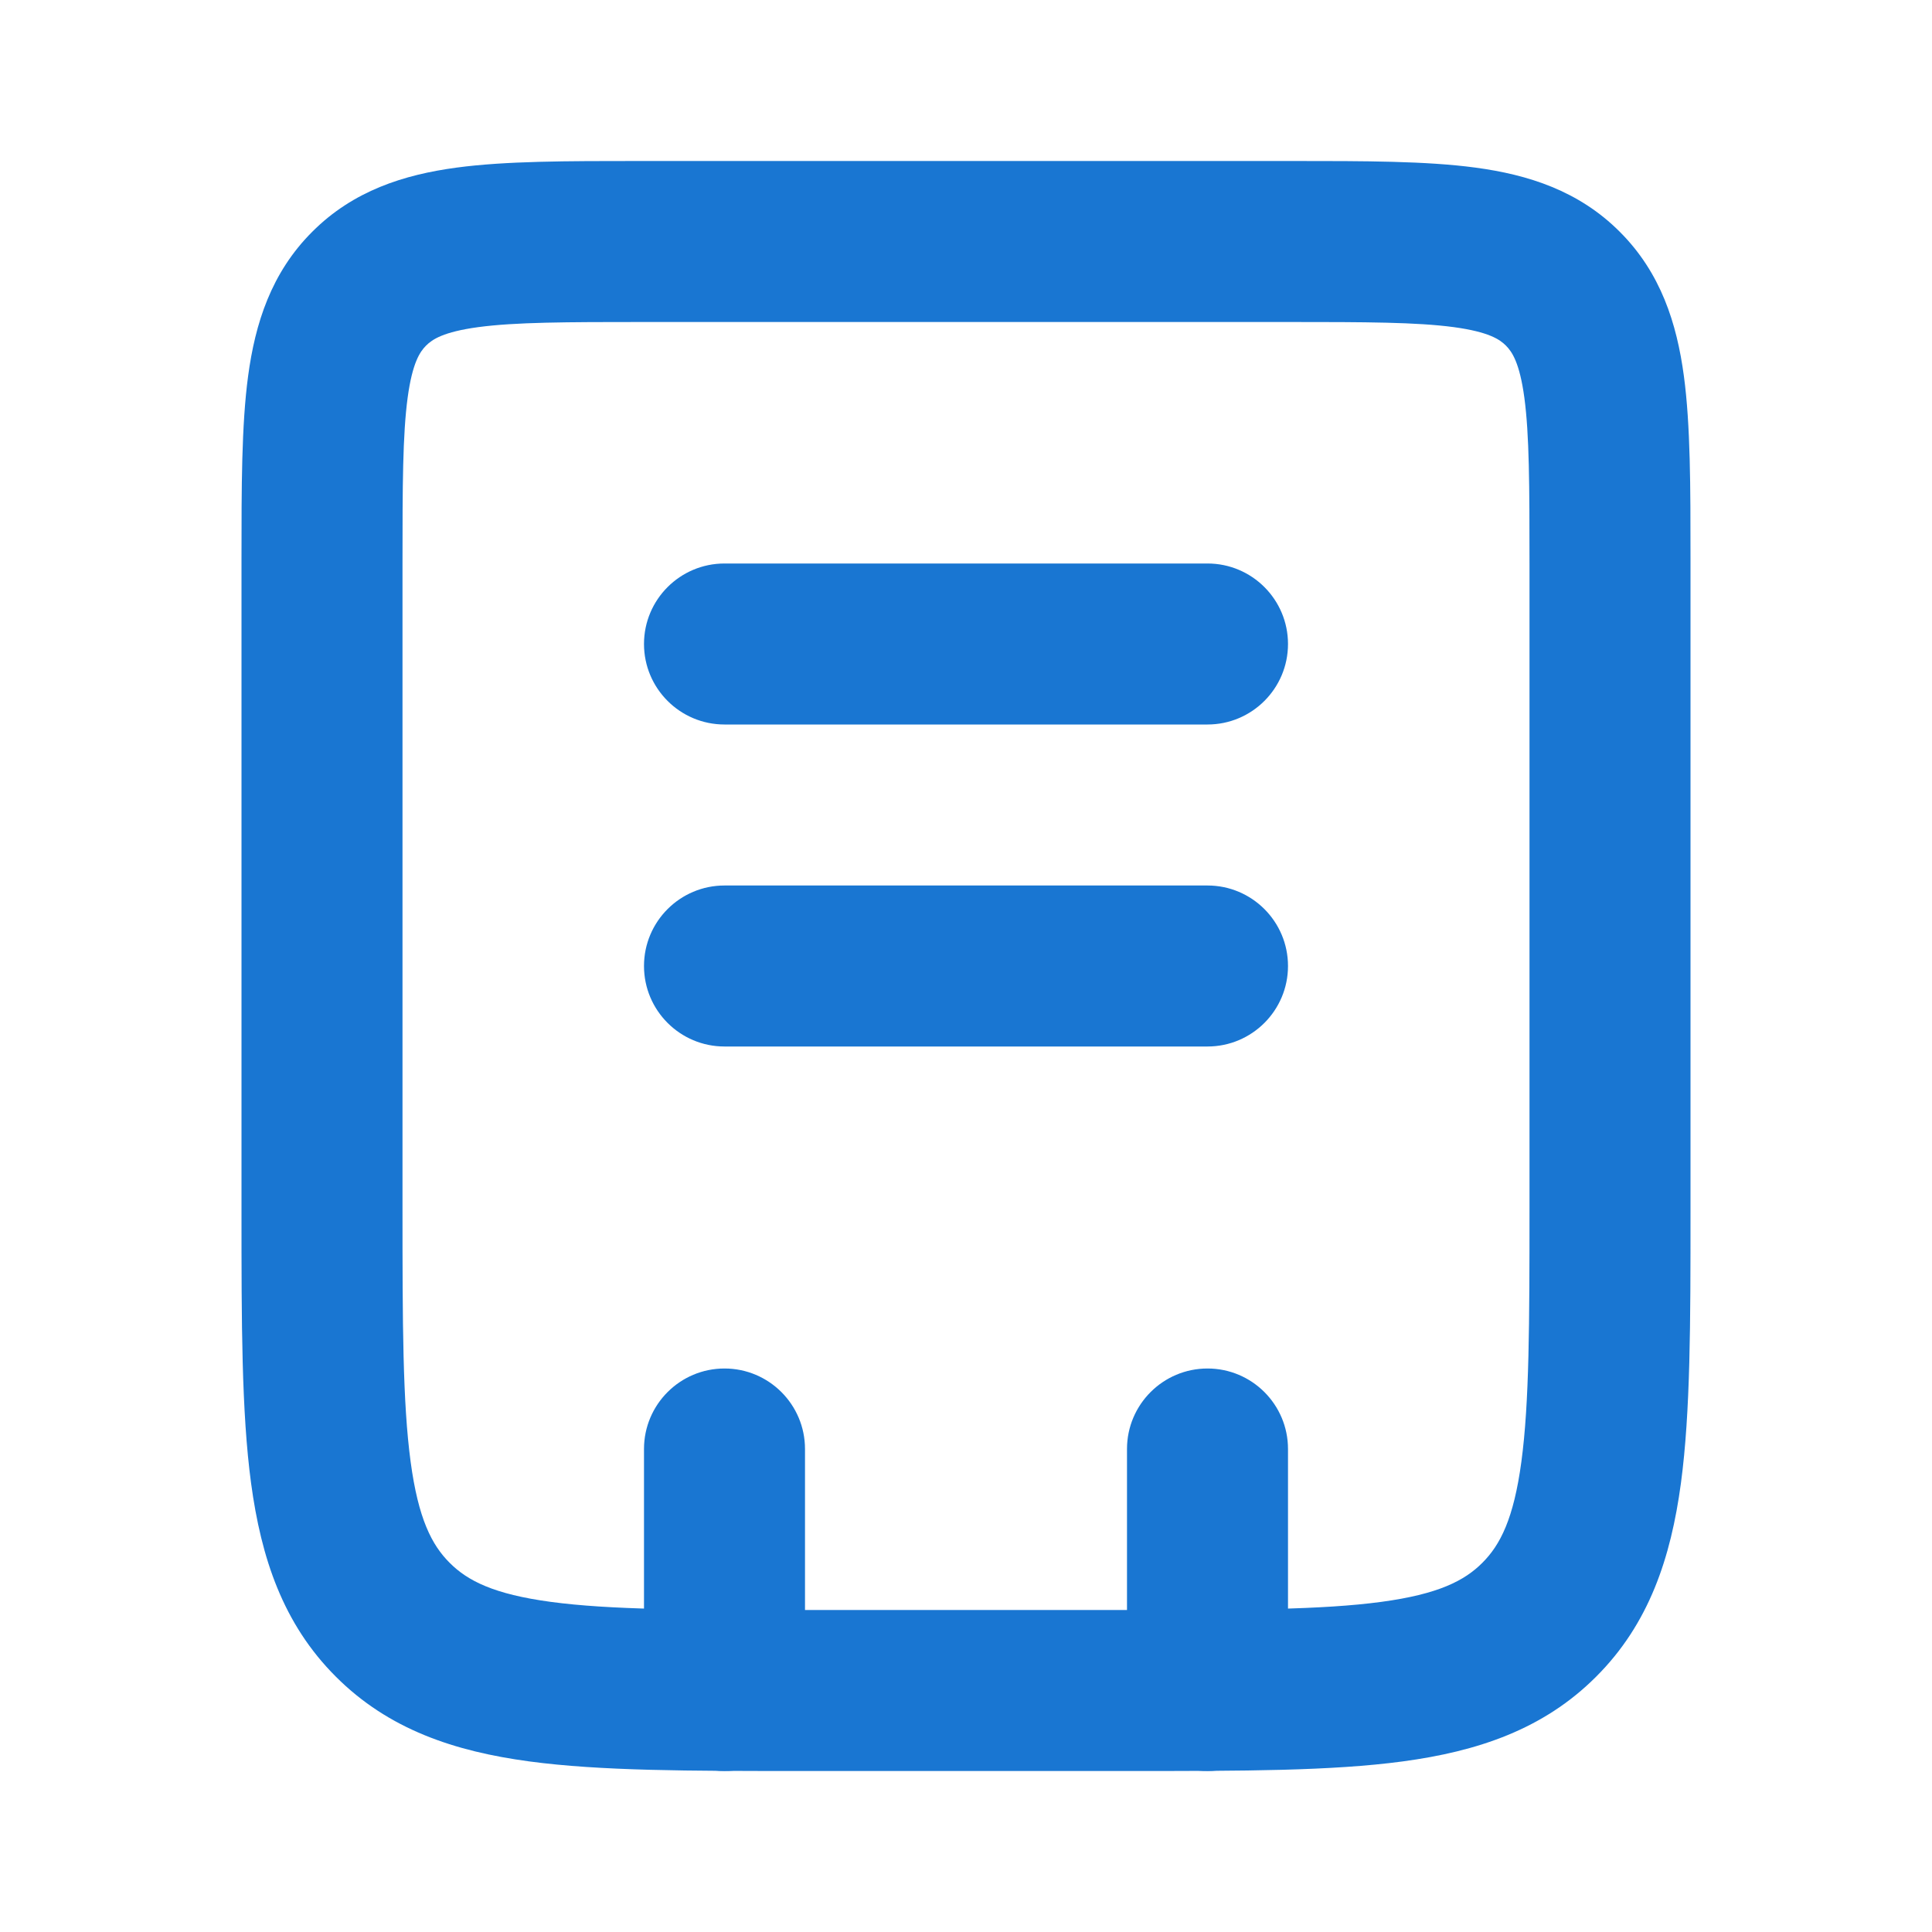 <svg width="24" height="24" viewBox="0 0 24 24" fill="none" xmlns="http://www.w3.org/2000/svg">
<path fill-rule="evenodd" clip-rule="evenodd" d="M7.934 2C7.956 2 7.978 2 8 2L16.066 2C16.952 2 17.716 2 18.328 2.082C18.983 2.17 19.612 2.369 20.121 2.879C20.631 3.388 20.83 4.017 20.918 4.672C21 5.284 21 6.048 21 6.934L21 15.07C21 16.425 21 17.541 20.881 18.425C20.756 19.353 20.485 20.172 19.828 20.828C19.172 21.485 18.353 21.756 17.425 21.881C16.541 22 15.425 22 14.07 22H9.929C8.575 22 7.459 22 6.575 21.881C5.647 21.756 4.828 21.485 4.172 20.828C3.515 20.172 3.244 19.353 3.119 18.425C3 17.541 3 16.425 3 15.071L3 7C3 6.978 3 6.956 3 6.934C3 6.048 3 5.284 3.082 4.672C3.17 4.017 3.369 3.388 3.879 2.879C4.388 2.369 5.017 2.17 5.672 2.082C6.284 2 7.048 2 7.934 2ZM5.939 4.064C5.505 4.123 5.369 4.217 5.293 4.293C5.217 4.369 5.123 4.505 5.064 4.939C5.002 5.401 5 6.029 5 7V15C5 16.442 5.002 17.424 5.101 18.159C5.196 18.865 5.363 19.192 5.586 19.414C5.808 19.637 6.135 19.804 6.841 19.899C7.576 19.998 8.558 20 10 20H14C15.443 20 16.424 19.998 17.159 19.899C17.865 19.804 18.192 19.637 18.414 19.414C18.637 19.192 18.804 18.865 18.899 18.159C18.998 17.424 19 16.442 19 15V7C19 6.029 18.998 5.401 18.936 4.939C18.877 4.505 18.783 4.369 18.707 4.293C18.631 4.217 18.495 4.123 18.061 4.064C17.599 4.002 16.971 4 16 4H8C7.029 4 6.401 4.002 5.939 4.064Z" fill="#1976D2"/>
<path fill-rule="evenodd" clip-rule="evenodd" d="M14 21L14 18C14 17.448 14.448 17 15 17C15.552 17 16 17.448 16 18L16 21C16 21.552 15.552 22 15 22C14.448 22 14 21.552 14 21ZM9 17C9.552 17 10 17.448 10 18L10 21C10 21.552 9.552 22 9 22C8.448 22 8 21.552 8 21L8 18C8 17.448 8.448 17 9 17Z" fill="#1976D2"/>
<path fill-rule="evenodd" clip-rule="evenodd" d="M8 8C8 7.448 8.448 7 9 7L15 7C15.552 7 16 7.448 16 8C16 8.552 15.552 9 15 9L9 9C8.448 9 8 8.552 8 8Z" fill="#1976D2"/>
<path fill-rule="evenodd" clip-rule="evenodd" d="M8 12C8 11.448 8.448 11 9 11L15 11C15.552 11 16 11.448 16 12C16 12.552 15.552 13 15 13L9 13C8.448 13 8 12.552 8 12Z" fill="#1976D2"/>
</svg>
